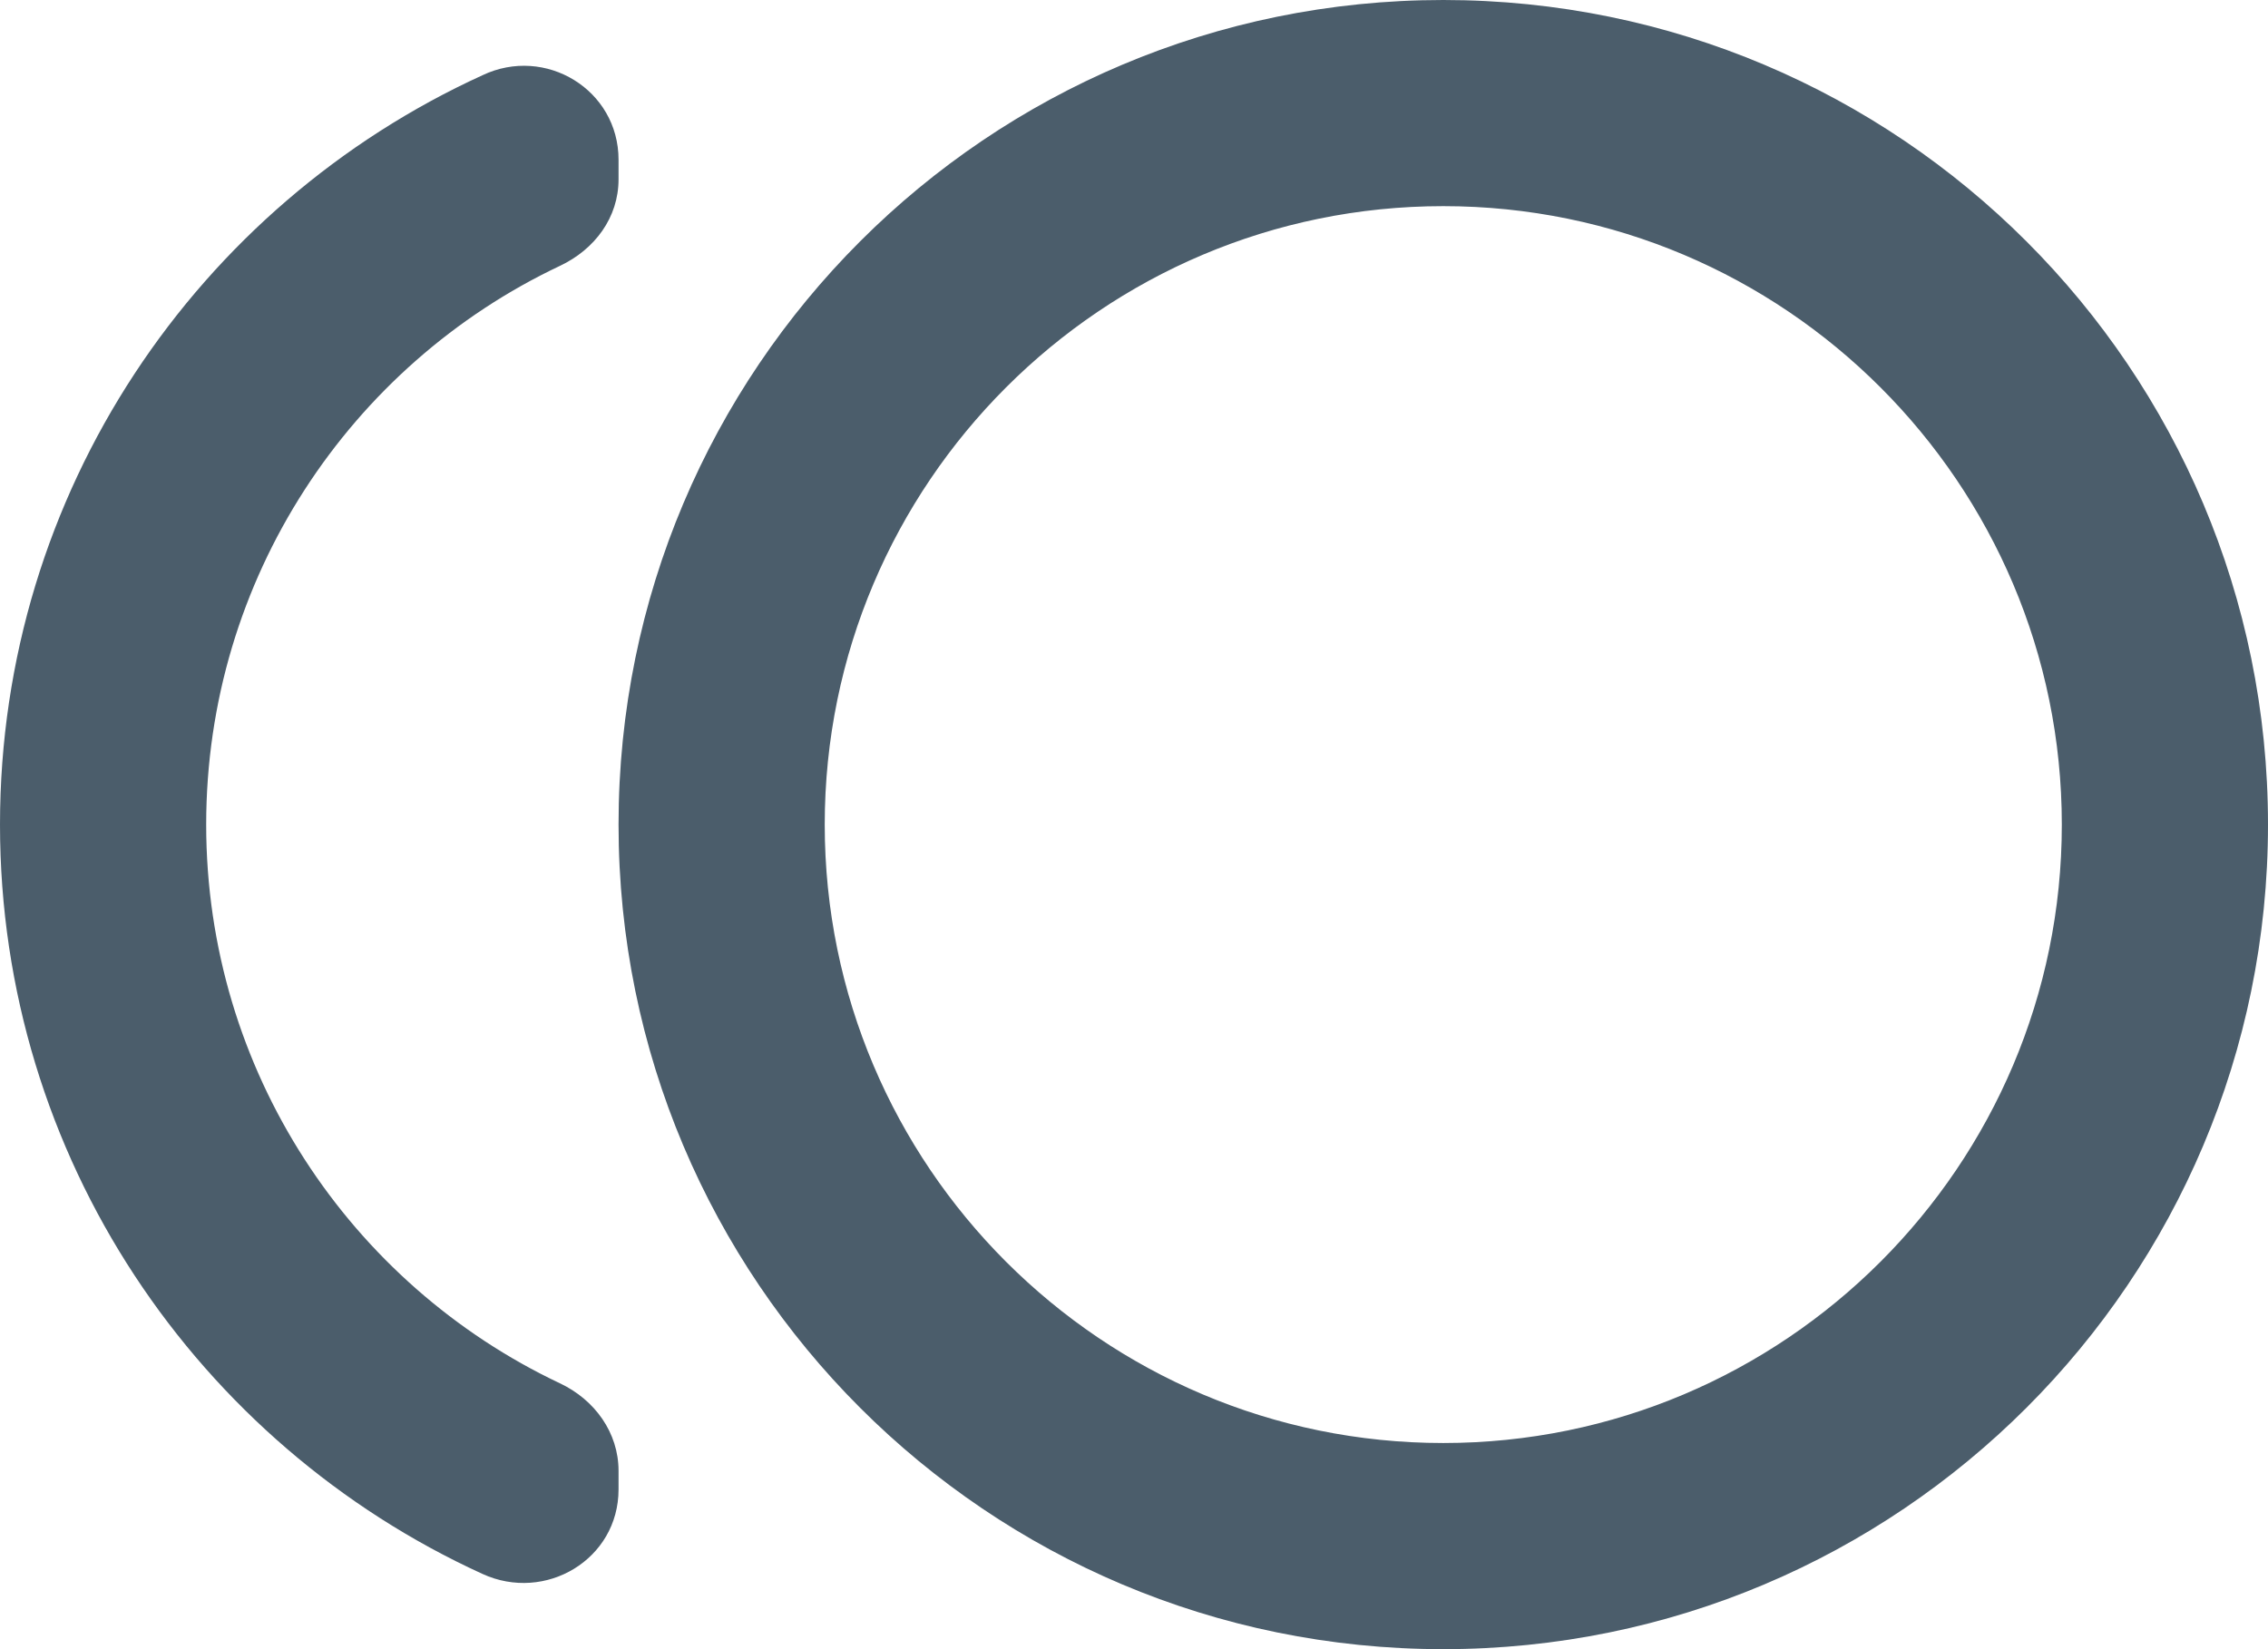 <svg width="22" height="16" viewBox="0 0 22 16" fill="none" xmlns="http://www.w3.org/2000/svg">
<path d="M14 0C9.58 0 6 3.58 6 8C6 12.42 9.58 16 14 16C18.42 16 22 12.42 22 8C22 3.58 18.42 0 14 0ZM14 14C10.69 14 8 11.31 8 8C8 4.69 10.69 2 14 2C17.31 2 20 4.69 20 8C20 11.31 17.31 14 14 14ZM2 8C2 5.61 3.4 3.54 5.43 2.58C5.77 2.42 6 2.11 6 1.74V1.55C6 0.87 5.29 0.44 4.68 0.73C1.92 1.99 0 4.77 0 8C0 11.23 1.92 14.01 4.68 15.27C5.29 15.55 6 15.13 6 14.45V14.27C6 13.9 5.77 13.58 5.43 13.42C3.4 12.46 2 10.39 2 8Z" fill="#4B5D6B"/>
</svg>
